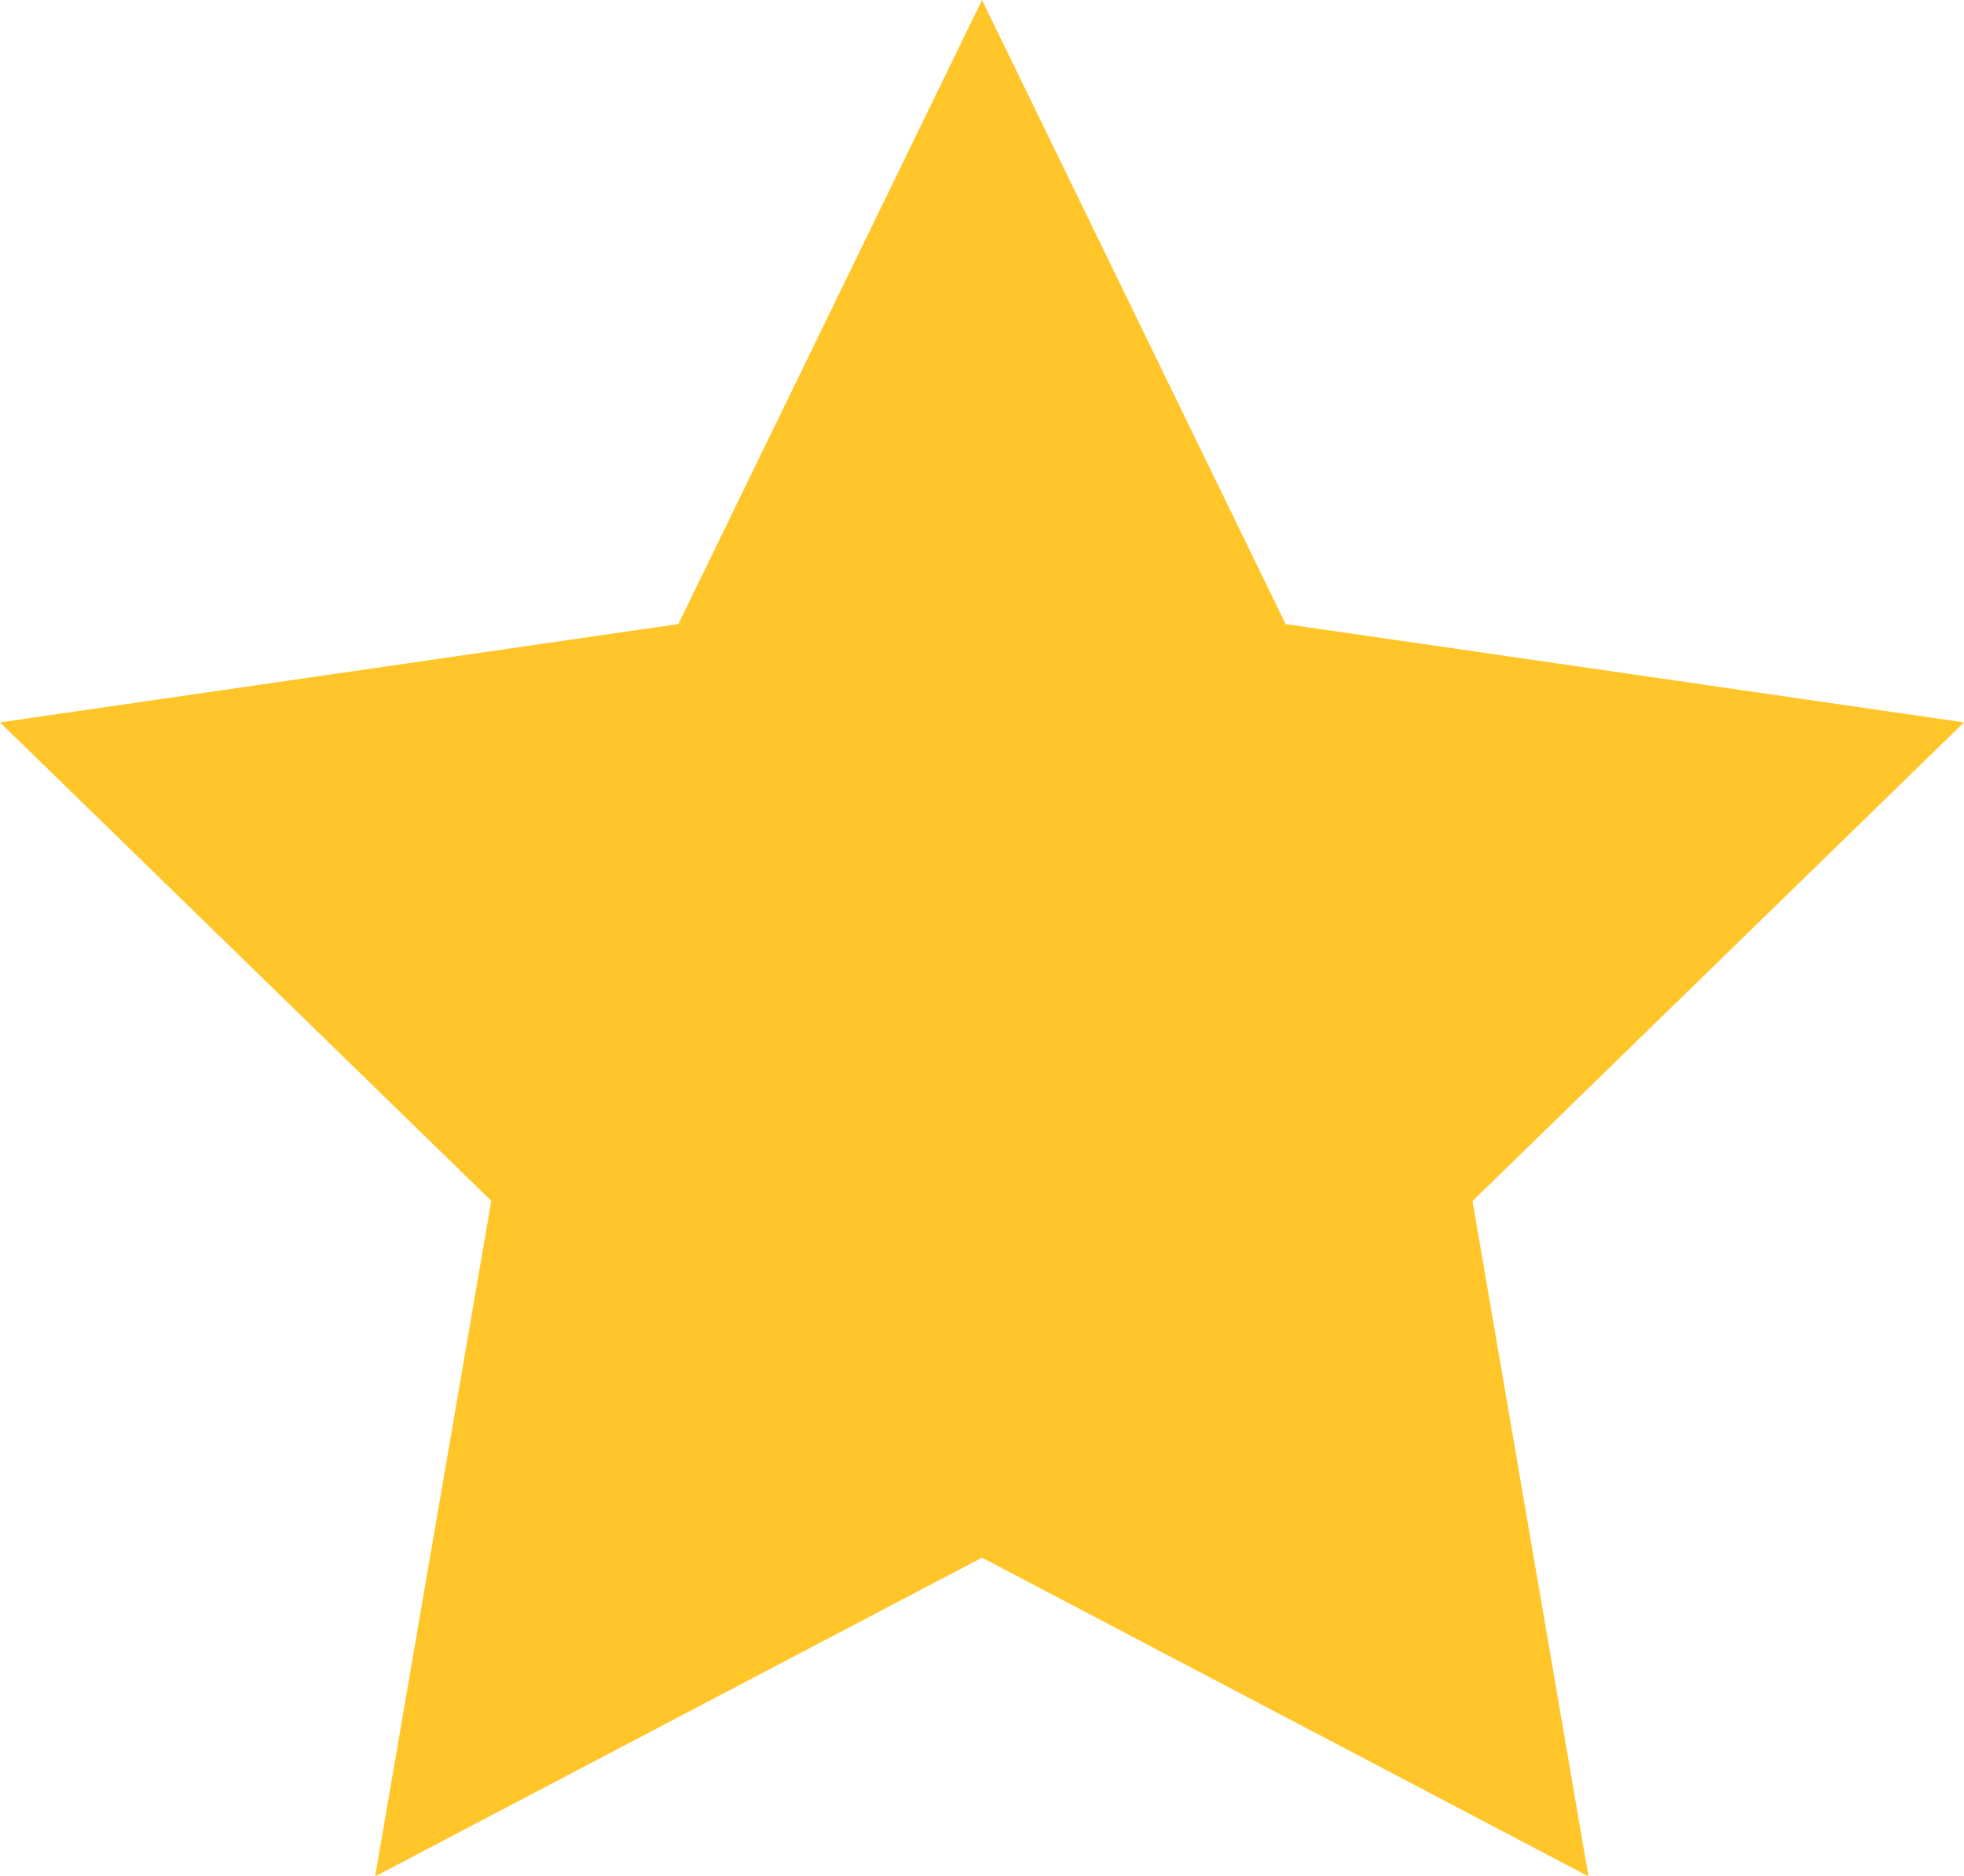 <svg width="10.266" height="9.808" viewBox="0 0 10.266 9.808" fill="none" xmlns="http://www.w3.org/2000/svg" xmlns:xlink="http://www.w3.org/1999/xlink">
	<desc>
			Created with Pixso.
	</desc>
	<defs/>
	<path id="Path 3389" d="M8.303 9.808L5.133 8.142L1.961 9.808L2.568 6.277L0 3.776L3.546 3.262L5.133 0L6.72 3.262L10.266 3.776L7.697 6.278L8.303 9.808Z" fill="#FFC529" fill-opacity="1" fill-rule="nonzero"/>
</svg>
